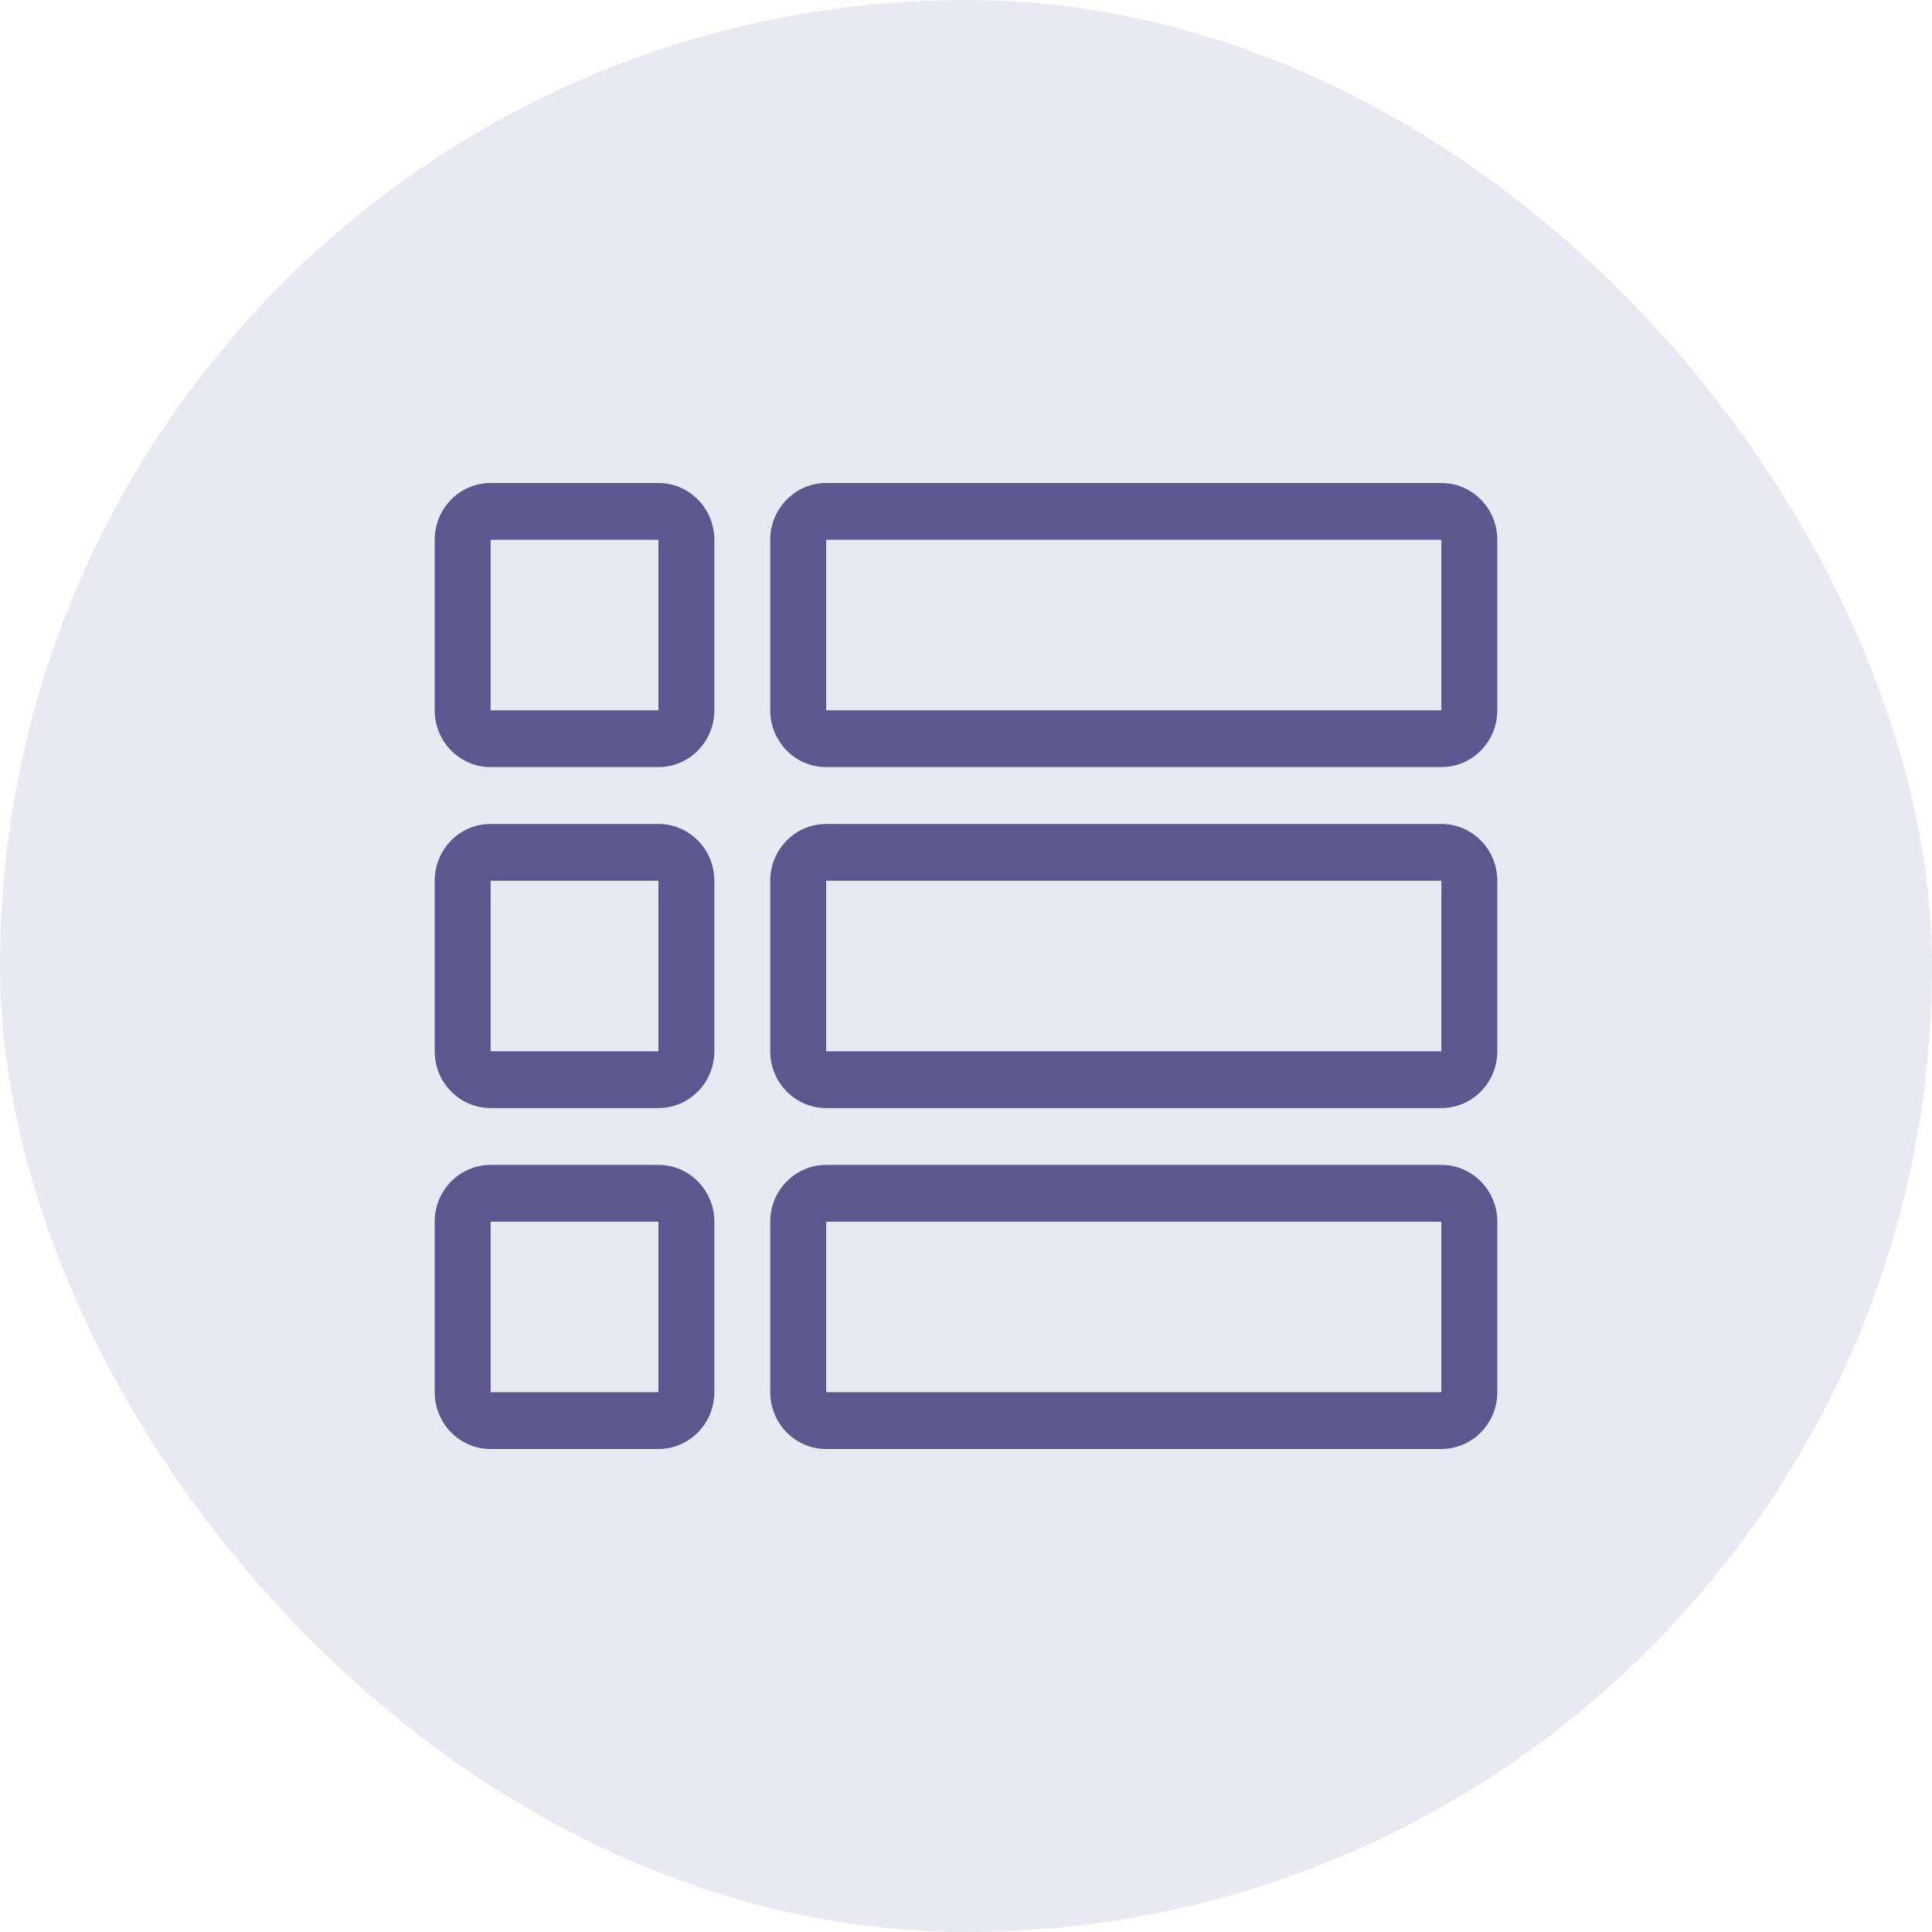 <svg width="40" height="40" viewBox="0 0 40 40" fill="none" xmlns="http://www.w3.org/2000/svg">
<rect width="40" height="40" rx="20" fill="#E9E9F4"/>
<path fill-rule="evenodd" clip-rule="evenodd" d="M10.158 11.177H13.632V14.706H10.158L10.158 11.177ZM9 11.177C9 10.527 9.518 10 10.158 10H13.632C14.271 10 14.79 10.527 14.79 11.177V14.706C14.79 15.356 14.271 15.882 13.632 15.882H10.158C9.518 15.882 9 15.356 9 14.706V11.177ZM17.105 11.177H29.842V14.706H17.105V11.177ZM15.947 11.177C15.947 10.527 16.466 10 17.105 10H29.842C30.482 10 31 10.527 31 11.177V14.706C31 15.356 30.482 15.882 29.842 15.882H17.105C16.466 15.882 15.947 15.356 15.947 14.706V11.177ZM17.105 18.235H29.842V21.765H17.105V18.235ZM15.947 18.235C15.947 17.586 16.466 17.059 17.105 17.059H29.842C30.482 17.059 31 17.586 31 18.235V21.765C31 22.415 30.482 22.941 29.842 22.941H17.105C16.466 22.941 15.947 22.415 15.947 21.765V18.235ZM29.842 25.294H17.105V28.823H29.842V25.294ZM17.105 24.118C16.466 24.118 15.947 24.644 15.947 25.294V28.823C15.947 29.473 16.466 30 17.105 30H29.842C30.482 30 31 29.473 31 28.823V25.294C31 24.644 30.482 24.118 29.842 24.118H17.105ZM13.632 18.235H10.158L10.158 21.765H13.632V18.235ZM10.158 17.059C9.518 17.059 9 17.585 9 18.235V21.765C9 22.414 9.518 22.941 10.158 22.941H13.632C14.271 22.941 14.79 22.414 14.79 21.765V18.235C14.79 17.585 14.271 17.059 13.632 17.059H10.158ZM10.158 25.294H13.632V28.823H10.158L10.158 25.294ZM9 25.294C9 24.644 9.518 24.118 10.158 24.118H13.632C14.271 24.118 14.79 24.644 14.79 25.294V28.823C14.79 29.473 14.271 30 13.632 30H10.158C9.518 30 9 29.473 9 28.823V25.294Z" fill="#5B588F"/>
</svg>
